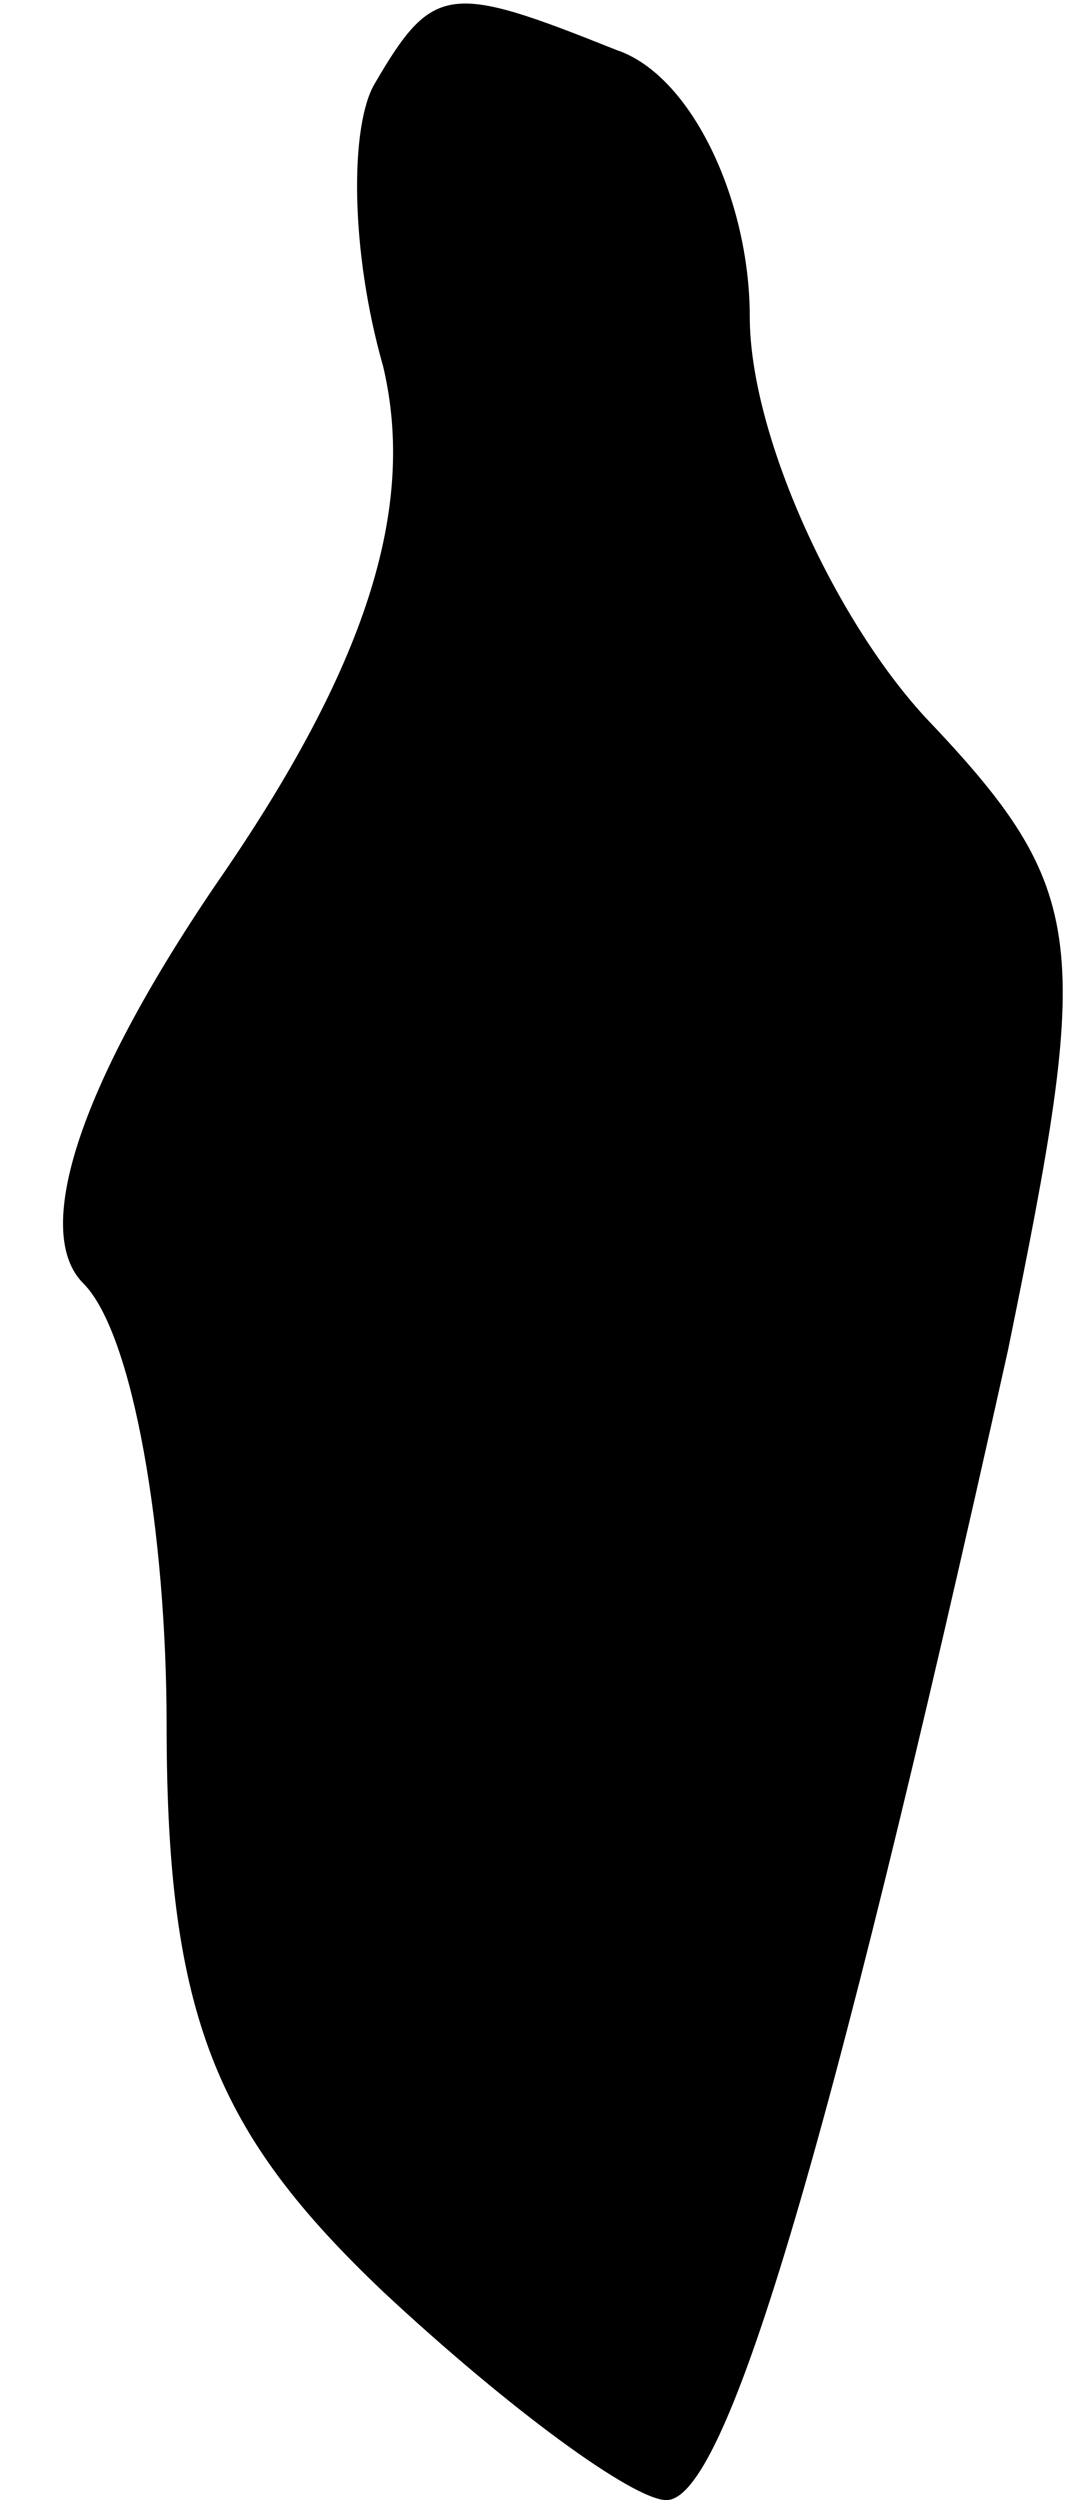 <?xml version="1.0" standalone="no"?>
<!DOCTYPE svg PUBLIC "-//W3C//DTD SVG 20010904//EN"
 "http://www.w3.org/TR/2001/REC-SVG-20010904/DTD/svg10.dtd">
<svg version="1.0" xmlns="http://www.w3.org/2000/svg"
 width="13pt" height="30pt" viewBox="0 0 13 30"
 preserveAspectRatio="xMidYMid meet">
<g transform="translate(0,30) scale(0.1,-0.1)"
fill="#000000" stroke="none">
<path fill="#000000" stroke="none" d="M45 290 c-3 -5 -3 -20 1 -34 4 -17 -2
-36 -20 -62 -17 -25 -22 -42 -16 -48 6 -6 10 -30 10 -53 0 -35 6 -49 26 -68
15 -14 30 -25 34 -25 7 0 19 39 41 138 10 49 10 55 -10 76 -11 12 -21 34 -21
48 0 14 -7 29 -16 32 -20 8 -22 8 -29 -4z"/>
</g>
</svg>

